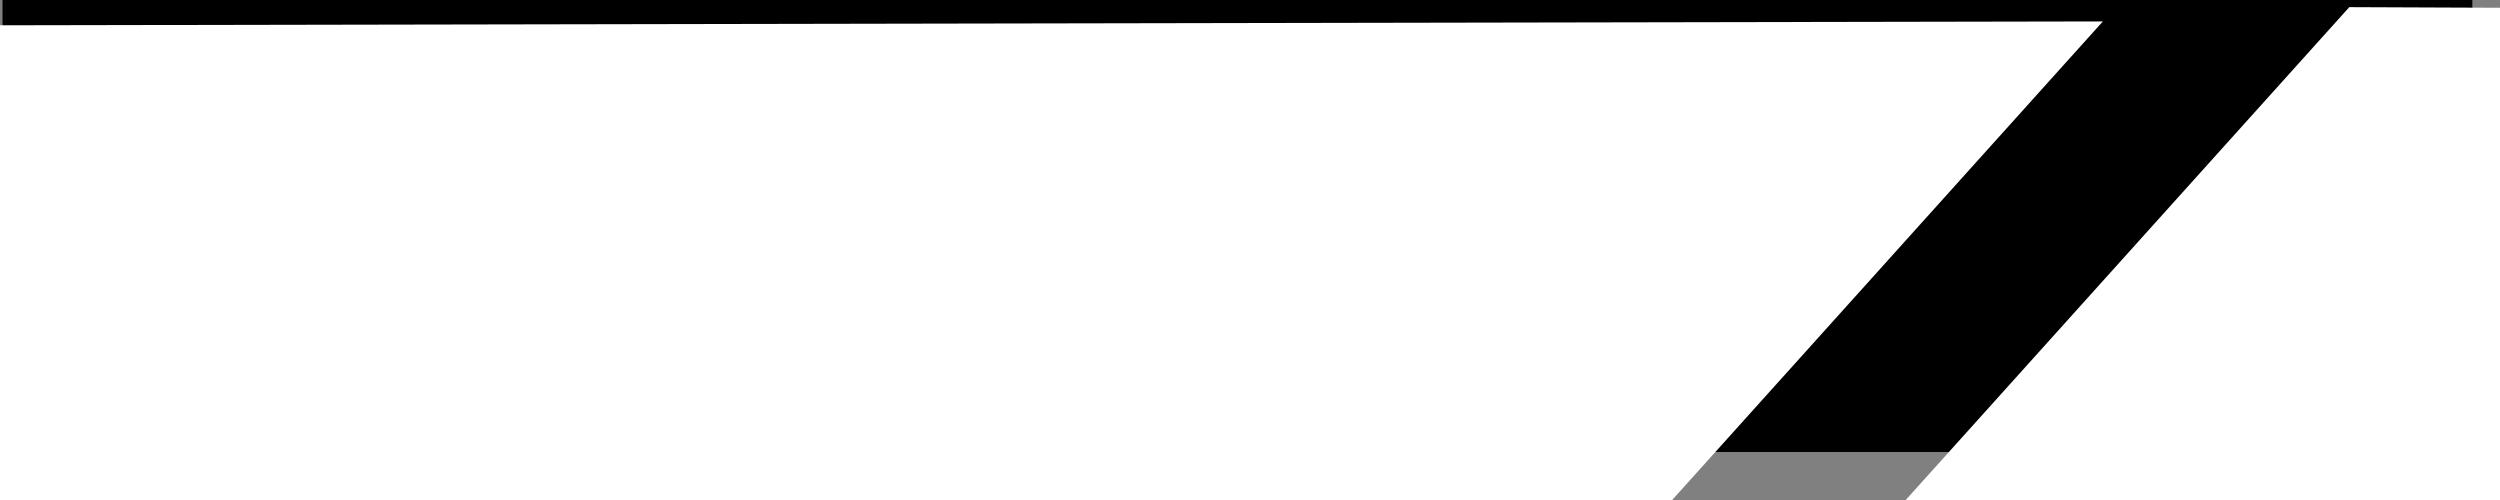 <?xml version="1.0" encoding="UTF-8" standalone="no"?>
<!-- Created with Inkscape (http://www.inkscape.org/) -->

<svg
   xmlns:dc="http://purl.org/dc/elements/1.1/"
   xmlns:cc="http://creativecommons.org/ns#"
   xmlns:rdf="http://www.w3.org/1999/02/22-rdf-syntax-ns#"
   xmlns:svg="http://www.w3.org/2000/svg"
   xmlns="http://www.w3.org/2000/svg"
   xmlns:sodipodi="http://sodipodi.sourceforge.net/DTD/sodipodi-0.dtd"
   xmlns:inkscape="http://www.inkscape.org/namespaces/inkscape"
   width="500"
   height="100"
   viewBox="0 0 500 100"
   id="svg2"
   version="1.1"
   inkscape:version="0.91 r13725"
   sodipodi:docname="47.svg">
  <rect x="0" y="0" width="500" height="100" fill="#808080" stroke="none"/>
  <defs
     id="defs4" />
  <sodipodi:namedview
     id="base"
     pagecolor="#ffffff"
     bordercolor="#666666"
     borderopacity="1.0"
     inkscape:pageopacity="0.0"
     inkscape:pageshadow="2"
     inkscape:zoom="0.7"
     inkscape:cx="24.993607"
     inkscape:cy="-83.800608"
     inkscape:document-units="px"
     inkscape:current-layer="layer1"
     showgrid="false"
     units="px"
     inkscape:window-width="1855"
     inkscape:window-height="1056"
     inkscape:window-x="1431"
     inkscape:window-y="24"
     inkscape:window-maximized="1" />
  <g
     inkscape:label="Layer 1"
     inkscape:groupmode="layer"
     id="layer1"
     transform="translate(0,-952.362)">
    <flowRoot
       xml:space="preserve"
       id="flowRoot4136"
       style="font-style:normal;font-variant:normal;font-weight:normal;font-stretch:normal;font-size:40px;line-height:125%;font-family:'Lane - Upper';-inkscape-font-specification:'Lane - Upper';text-align:start;letter-spacing:0px;word-spacing:0px;writing-mode:lr-tb;text-anchor:start;fill:#000000;fill-opacity:1;stroke:none;stroke-width:1px;stroke-linecap:butt;stroke-linejoin:miter;stroke-opacity:1"
       transform="translate(-2.525,947.311)"><flowRegion
         id="flowRegion4138"><rect
           id="rect4140"
           width="493.965"
           height="92.429"
           x="3.03"
           y="3.025"
           style="font-style:normal;font-variant:normal;font-weight:normal;font-stretch:normal;font-family:'Lane - Upper';-inkscape-font-specification:'Lane - Upper'" /></flowRegion><flowPara
         id="flowPara4142"
         style="font-style:normal;font-variant:normal;font-weight:normal;font-stretch:normal;font-size:80px;font-family:'Lane - Upper';-inkscape-font-specification:'Lane - Upper'">LATTICEGAME</flowPara></flowRoot>    <g
       id="g4180"
       transform="translate(330.571,4.286)">
      <path
         inkscape:connector-curvature="0"
         id="path4163"
         d="m 0,1052.362 90,-100 -777.143,1.429 -1.429,95.714 z"
         style="fill:#ffffff;fill-opacity:1;fill-rule:evenodd;stroke:none;stroke-width:1px;stroke-linecap:butt;stroke-linejoin:miter;stroke-opacity:1" />
      <path
         inkscape:connector-curvature="0"
         id="path4163-4"
         d="m 139.286,949.505 -90,100 777.143,-1.429 1.429,-95.714 z"
         style="fill:#ffffff;fill-opacity:1;fill-rule:evenodd;stroke:none;stroke-width:1px;stroke-linecap:butt;stroke-linejoin:miter;stroke-opacity:1" />
    </g>
  </g>
</svg>
